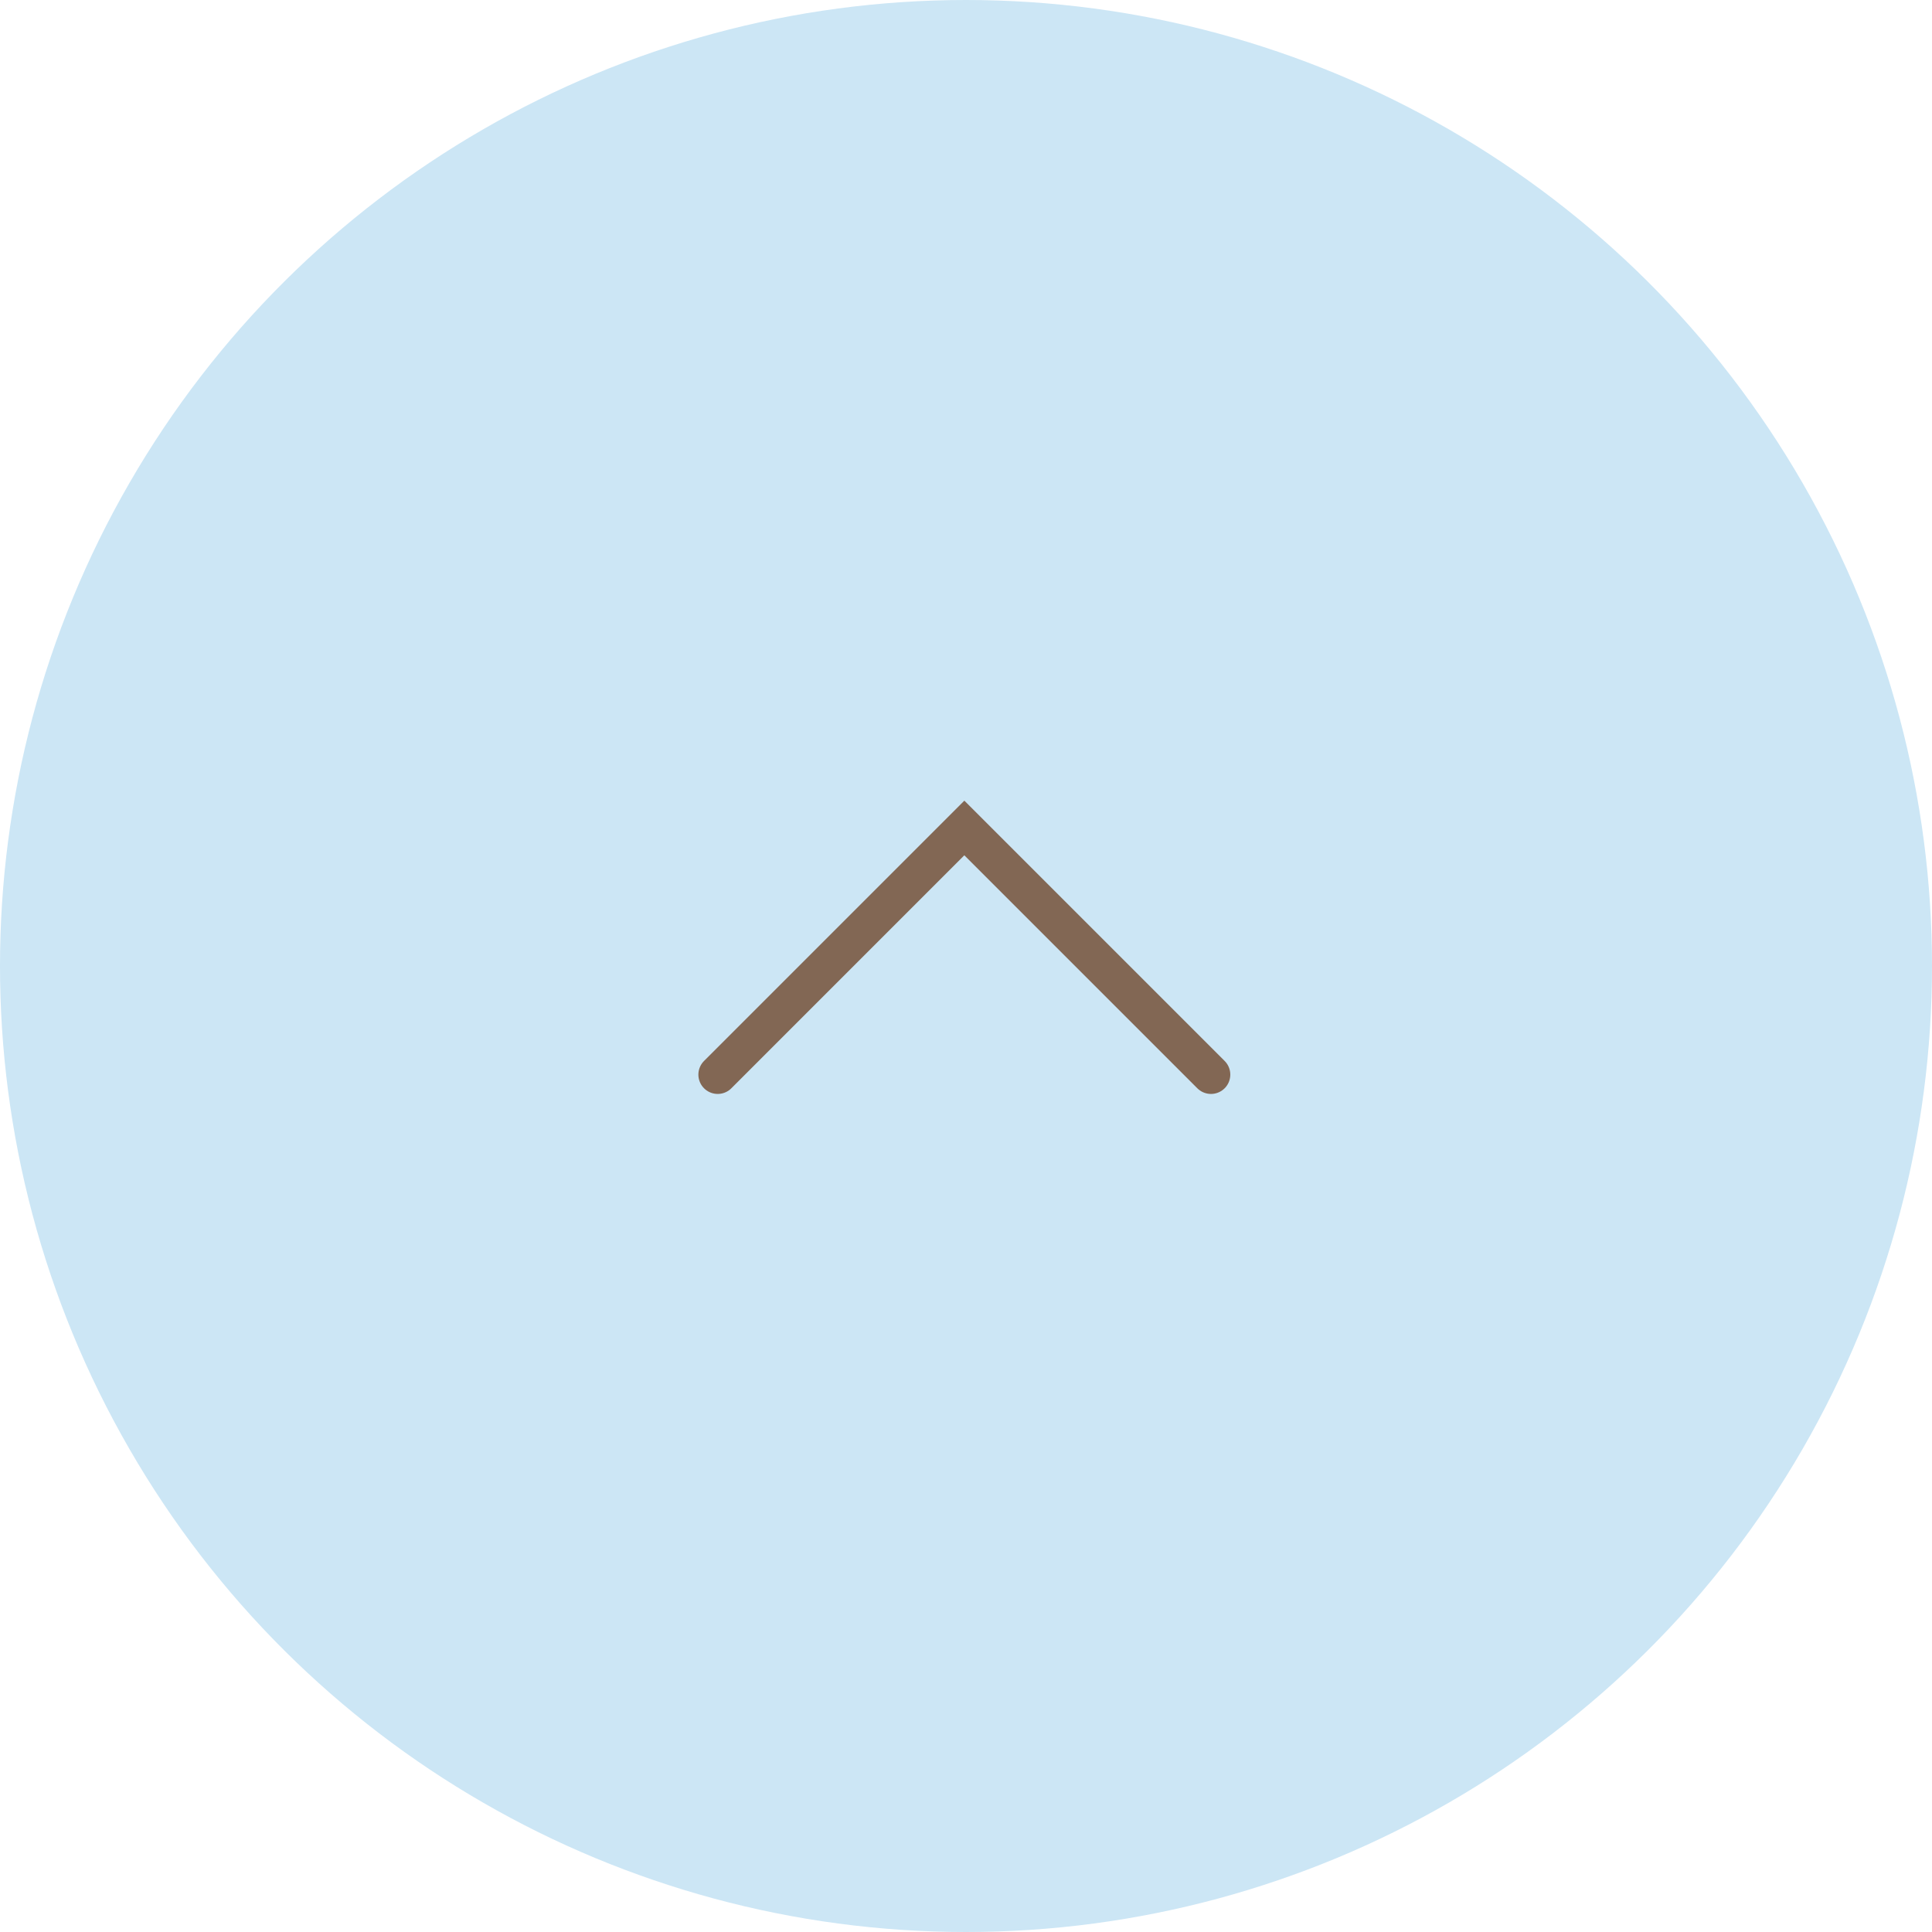 <svg width="50" height="50" viewBox="0 0 50 50" fill="none" xmlns="http://www.w3.org/2000/svg">
<circle cx="25" cy="25" r="25" transform="rotate(-90 25 25)" fill="#CCE6F5"/>
<path d="M18.574 27.811L24.957 21.428L31.34 27.811" stroke="#826754" stroke-linecap="round"/>
</svg>

